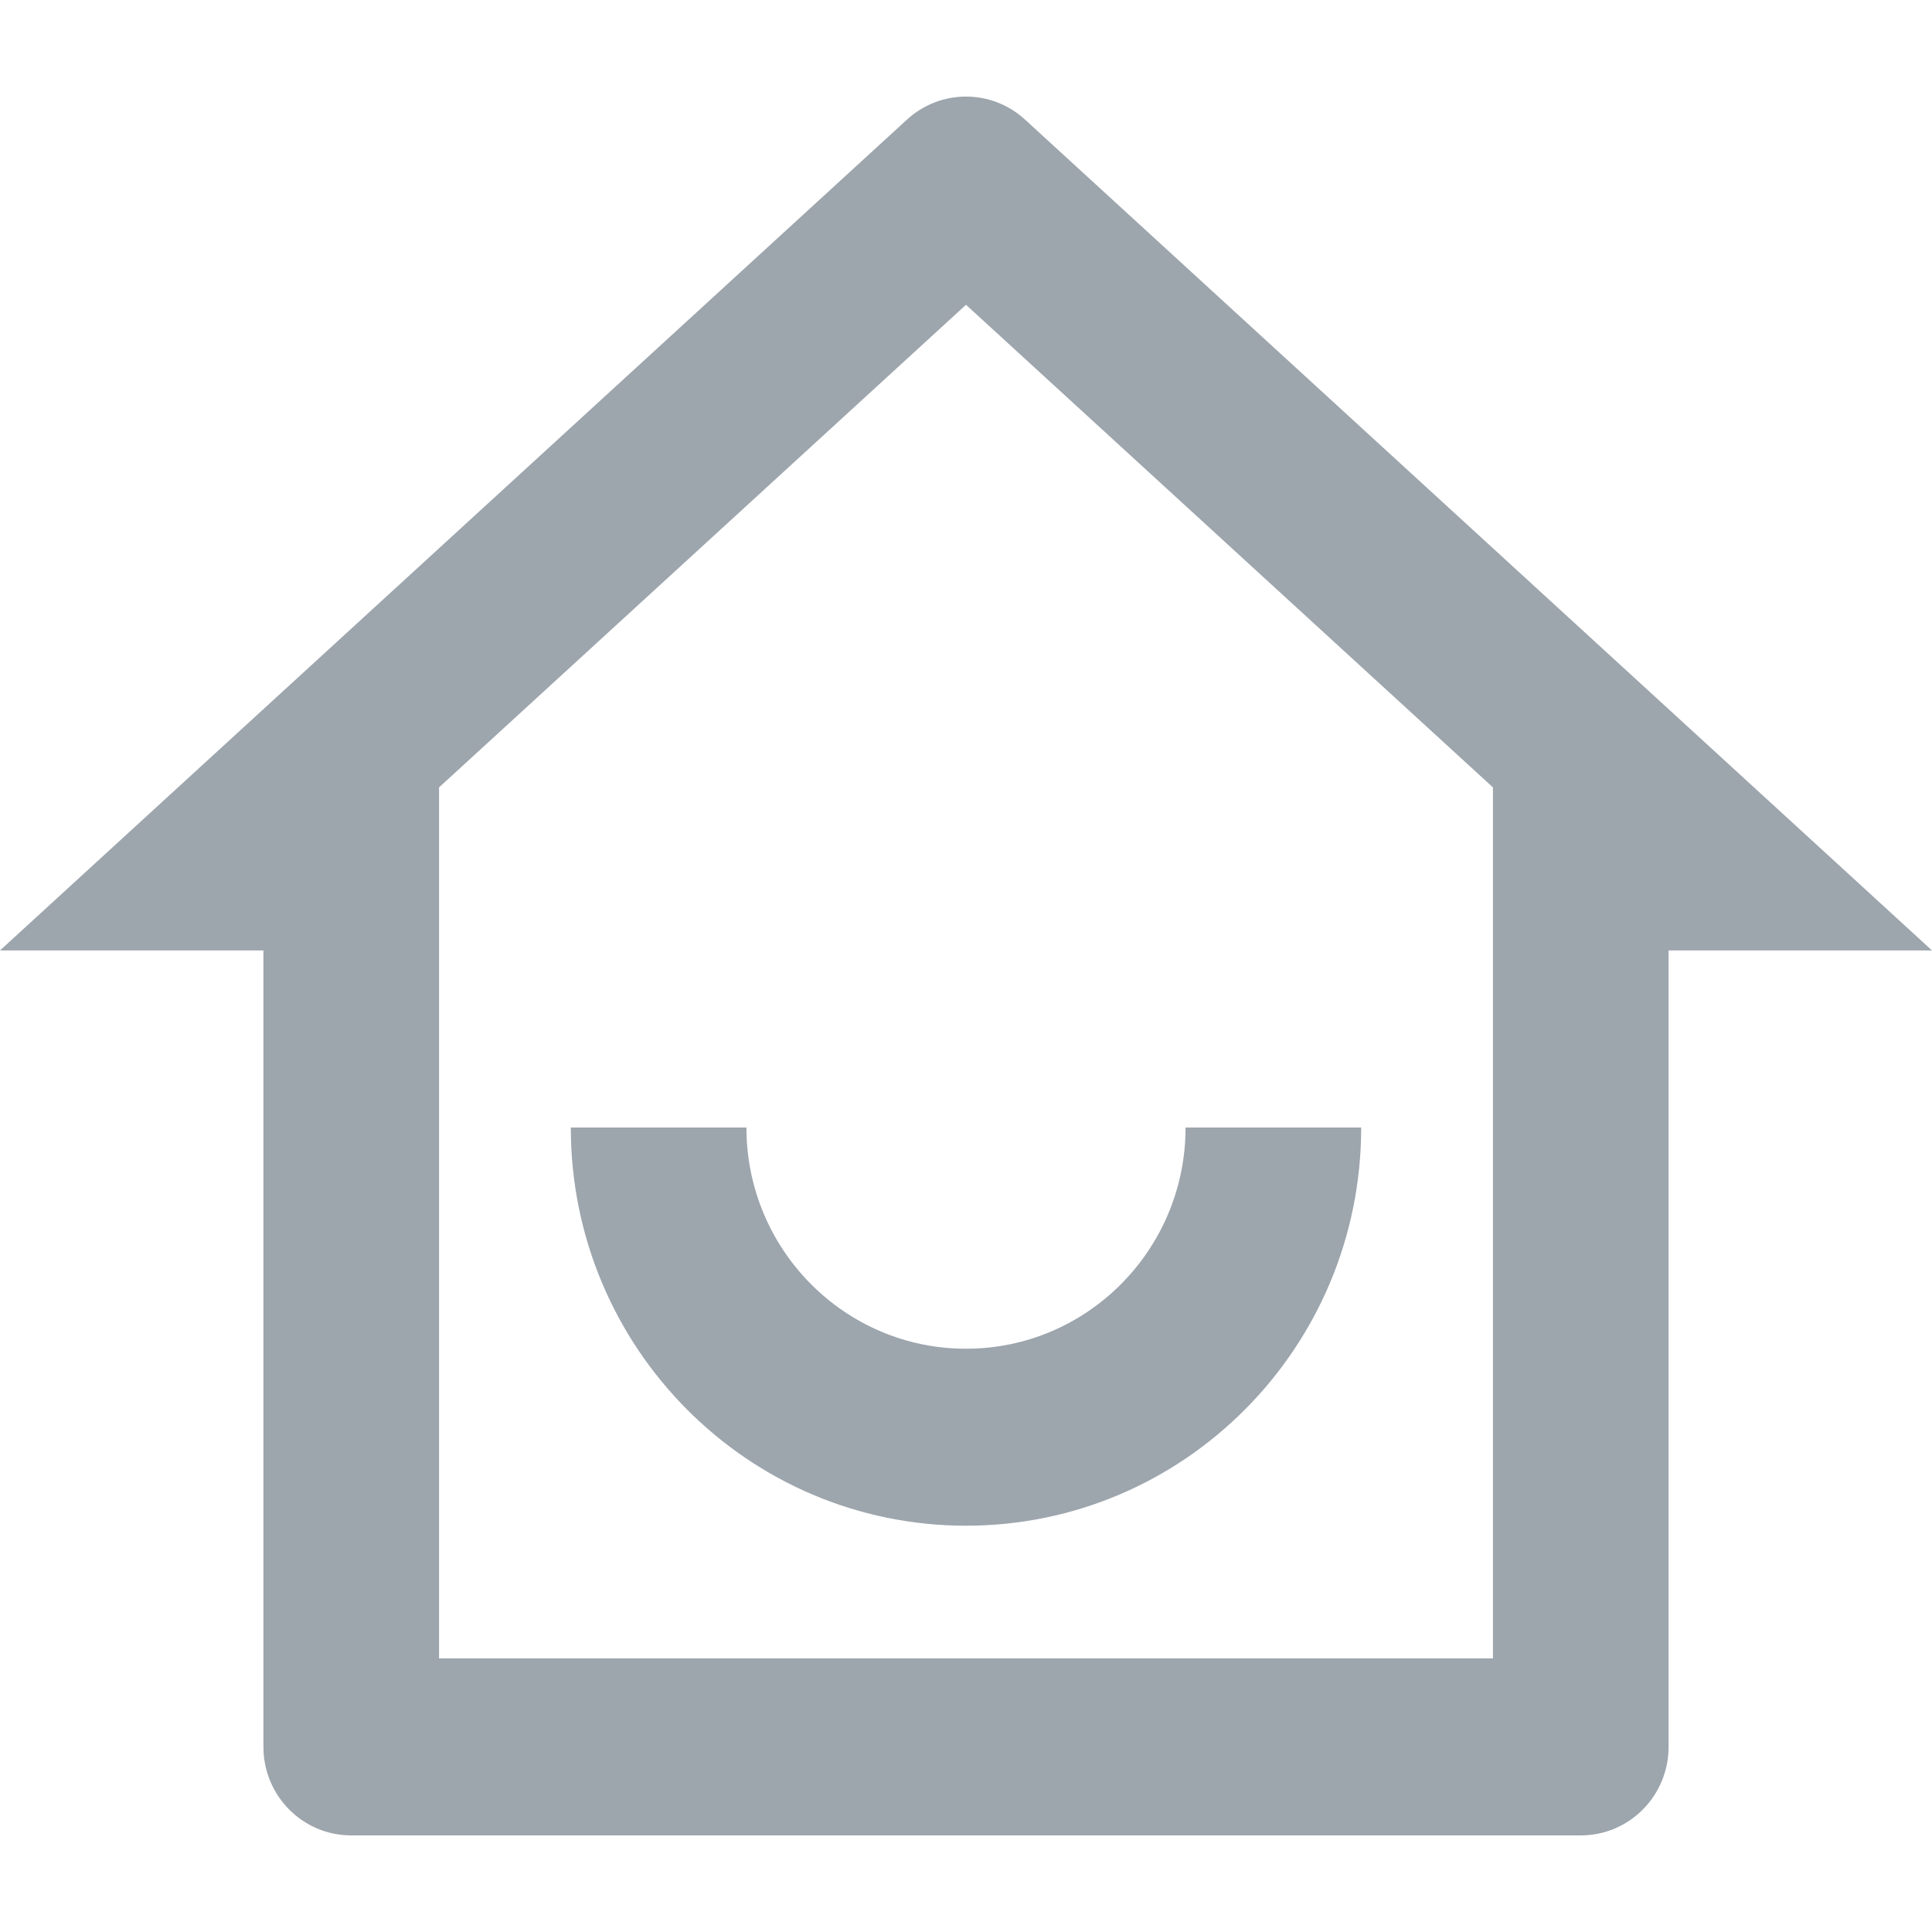 <?xml version="1.0" encoding="UTF-8"?>
<svg width="20px" height="20px" viewBox="0 0 20 20" version="1.1" xmlns="http://www.w3.org/2000/svg" xmlns:xlink="http://www.w3.org/1999/xlink">
    <title>icon-fxty-2</title>
    <g id="页面-1" stroke="none" stroke-width="1" fill="none" fill-rule="evenodd">
        <g id="0-1公众端首页" transform="translate(-178, -706)">
            <g id="编组-3" transform="translate(178, 706)">
                <rect id="矩形" fill-opacity="0" fill="#ECF3FC" x="0" y="0" width="20" height="20"></rect>
                <g id="home-smile-line" transform="translate(0, 1)" fill="#9DA5AD" fill-rule="nonzero">
                    <path d="M4.545,16.168 L15.455,16.168 L15.455,7.151 L10,2.155 L4.545,7.151 L4.545,16.168 Z M16.364,18 L3.636,18 C3.134,18 2.727,17.59 2.727,17.084 L2.727,8.839 L0,8.839 L9.388,0.239 C9.735,-0.08 10.265,-0.08 10.612,0.239 L20,8.839 L17.273,8.839 L17.273,17.084 C17.273,17.59 16.866,18 16.364,18 L16.364,18 Z M5.909,10.672 L7.727,10.672 C7.727,11.936 8.745,12.962 10,12.962 C11.255,12.962 12.273,11.936 12.273,10.672 L14.091,10.672 C14.091,12.948 12.259,14.794 10,14.794 C7.741,14.794 5.909,12.948 5.909,10.672 L5.909,10.672 Z" id="形状"></path>
                </g>
            </g>
        </g>
    </g>
</svg>